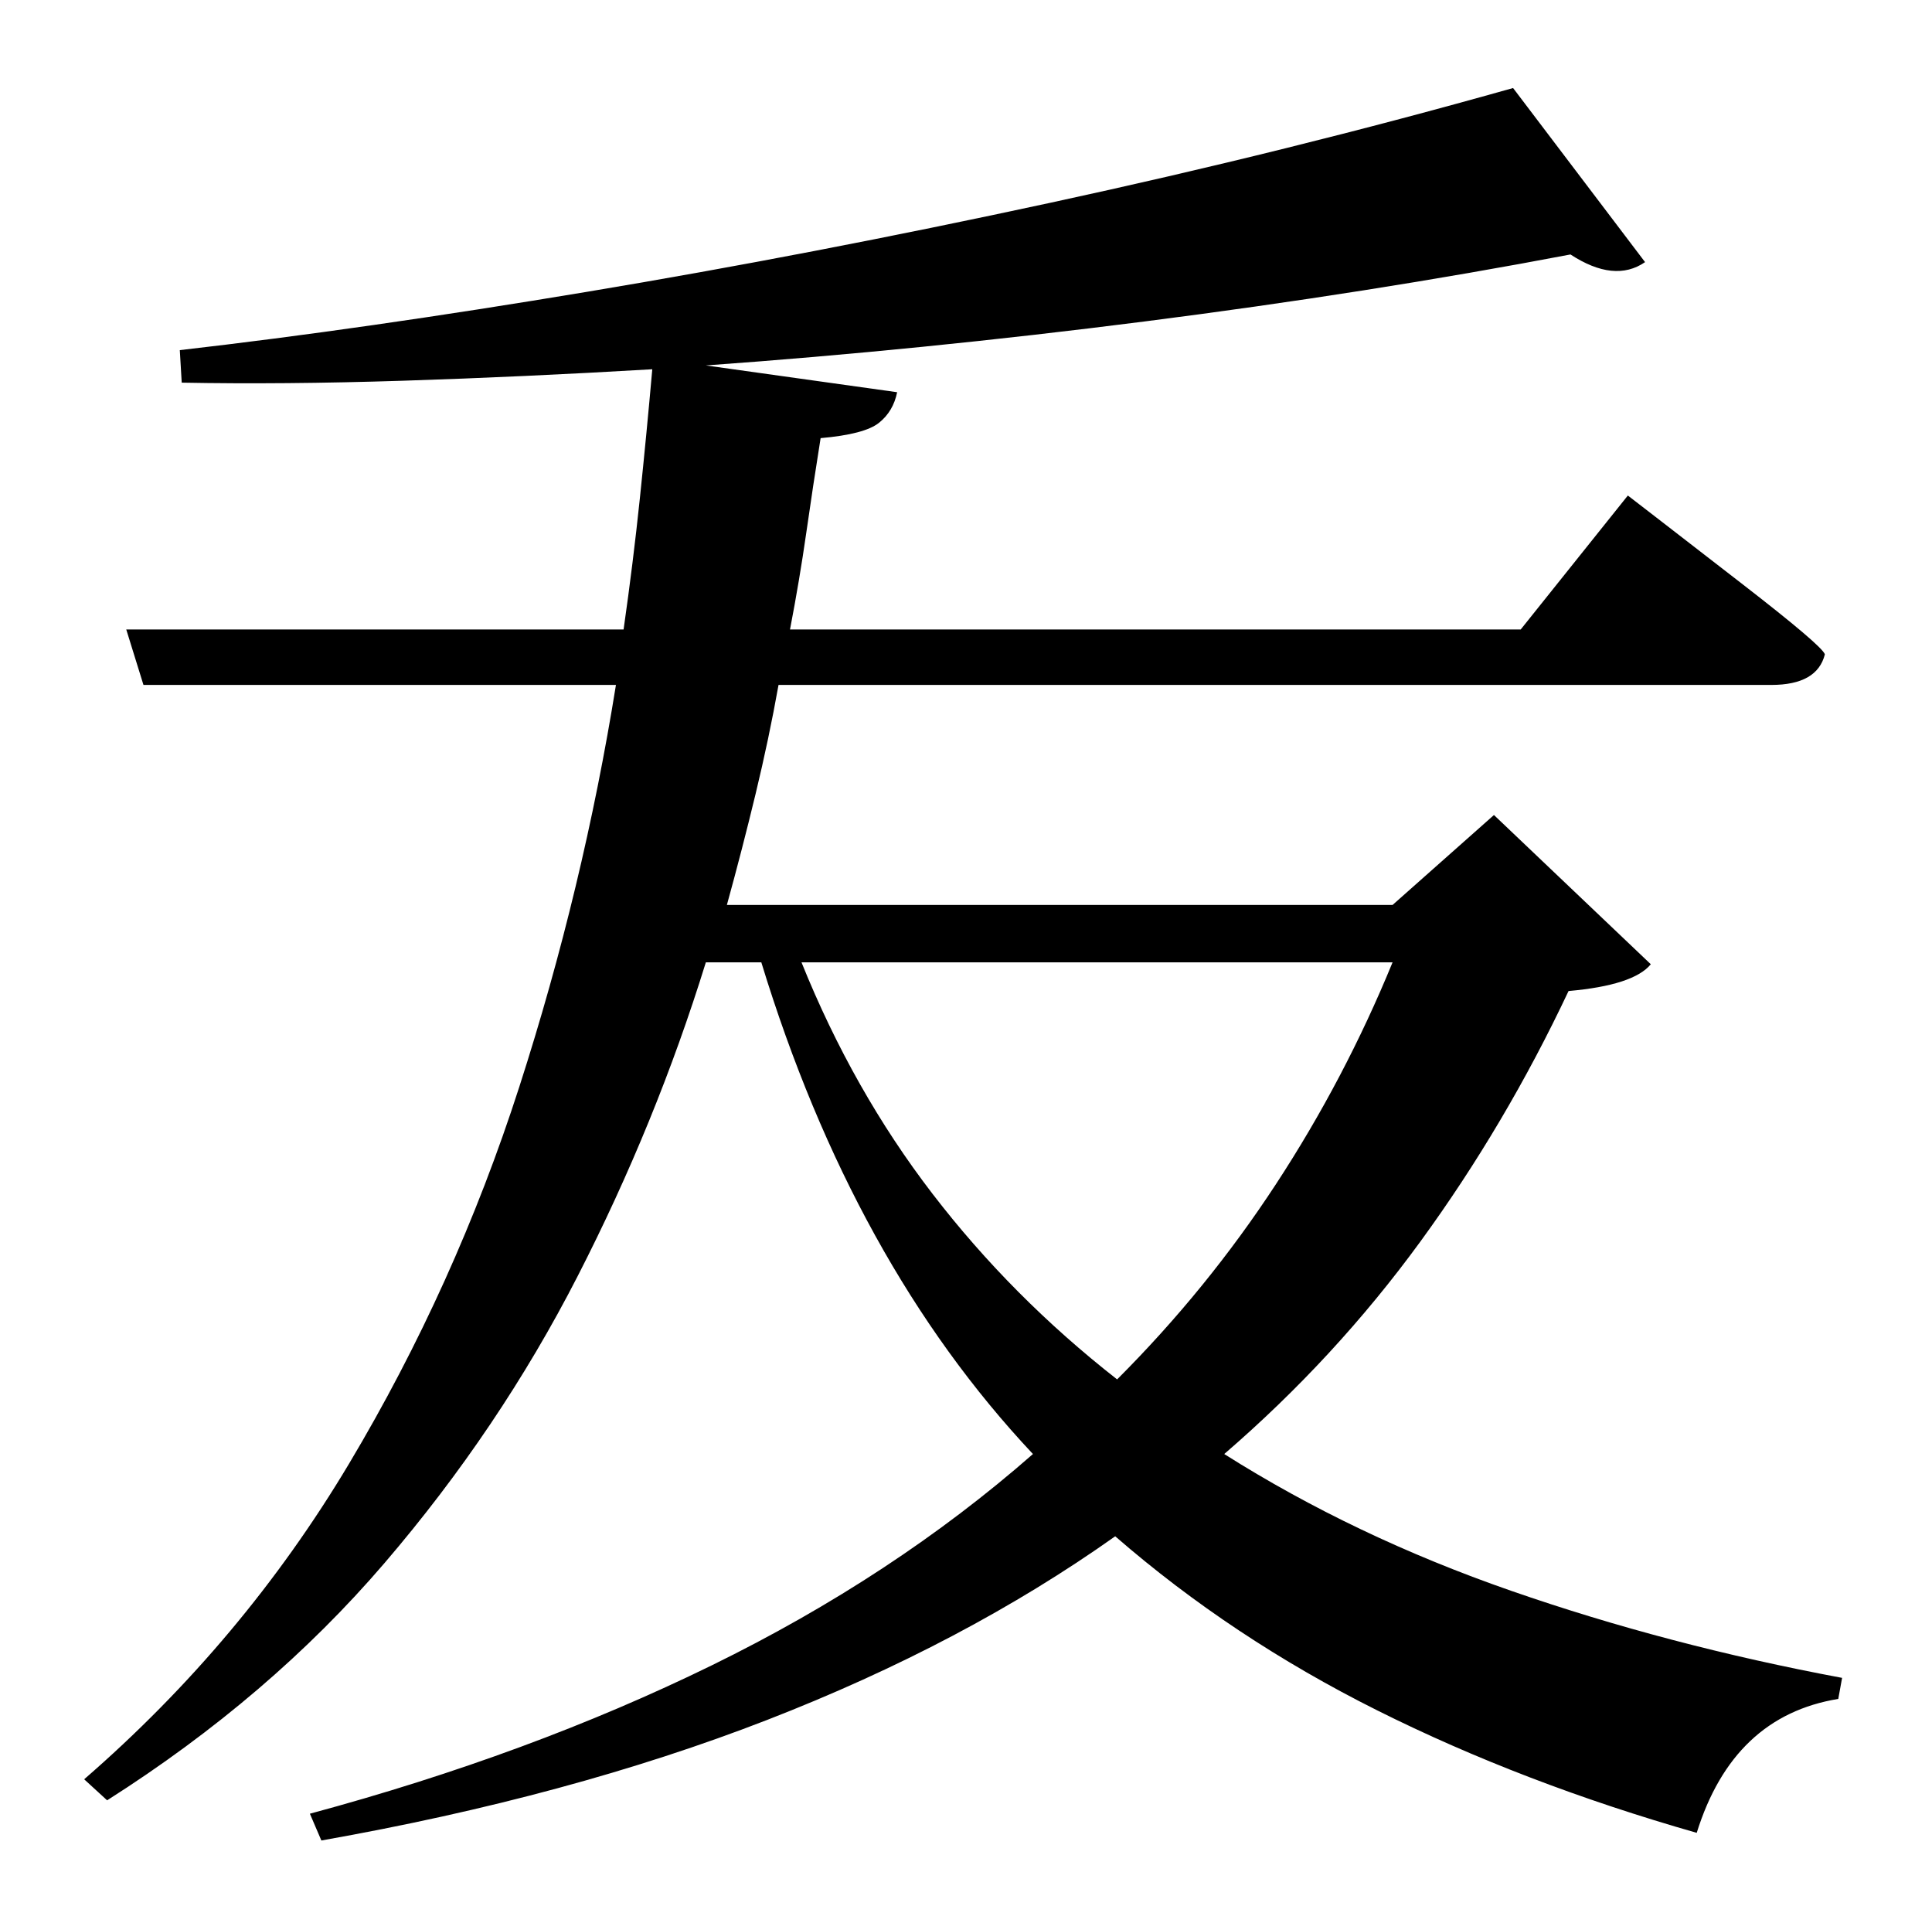 <?xml version="1.0" standalone="no"?>
<!DOCTYPE svg PUBLIC "-//W3C//DTD SVG 1.1//EN" "http://www.w3.org/Graphics/SVG/1.1/DTD/svg11.dtd" >
<svg xmlns="http://www.w3.org/2000/svg" xmlns:xlink="http://www.w3.org/1999/xlink" version="1.1" viewBox="-10 0 1010 1000">
   <path fill="currentColor"
d="M718 503h-309q27 67 68.5 121t96.5 97q47 -47 83 -102t61 -116zM771 426l82 78q-9 11 -43 14q-33 70 -77.5 131t-102.5 111q68 43 150 71.5t173 45.5l-2 11q-55 9 -74 70q-91 -26 -167 -64t-137 -91q-79 56 -182 96t-233 63l-6 -14q115 -31 210 -77.5t168 -110.5
q-94 -100 -142 -257h-29q-26 84 -67 164t-101 150t-145 124l-12 -11q83 -72 138.5 -165t89 -197t50.5 -210h-247l-9 -29h260q5 -35 8.5 -68.5t6.5 -67.5q-68 4 -130.5 6t-115.5 1l-1 -17q96 -11 213 -30.5t242 -46.5t242 -60l69 91q-16 11 -39 -4q-105 20 -222.5 35
t-229.5 23l100 14q-2 10 -9.5 16t-30.5 8q-4 25 -7.5 49.5t-8.5 50.5h382l56 -70l17.5 13.5t42 32.5t43.5 37q-4 16 -28 16h-519q-5 28 -12 57t-15 58h348z" />
</svg>
